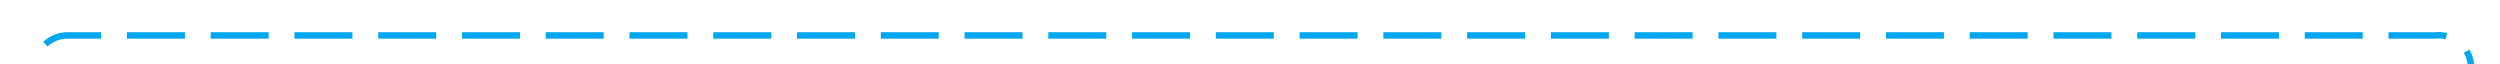 ﻿<?xml version="1.0" encoding="utf-8"?>
<svg version="1.1" xmlns:xlink="http://www.w3.org/1999/xlink" width="388px" height="10px" preserveAspectRatio="xMinYMid meet" viewBox="1043 1348  388 8" xmlns="http://www.w3.org/2000/svg">
  <path d="M 1048.5 1480  L 1048.5 1427  A 3 3 0 0 0 1051.5 1424 A 3 3 0 0 0 1048.5 1421 L 1048.5 1357  A 5 5 0 0 1 1053.5 1352.5 L 1421 1352.5  A 5 5 0 0 1 1426.5 1357.5 L 1426.5 1479  " stroke-width="1" stroke-dasharray="9,4" stroke="#02a7f0" fill="none" />
  <path d="M 1420.5 1473.3  L 1426.5 1480  L 1432.5 1473.3  L 1426.5 1475.6  L 1420.5 1473.3  Z " fill-rule="nonzero" fill="#02a7f0" stroke="none" />
</svg>